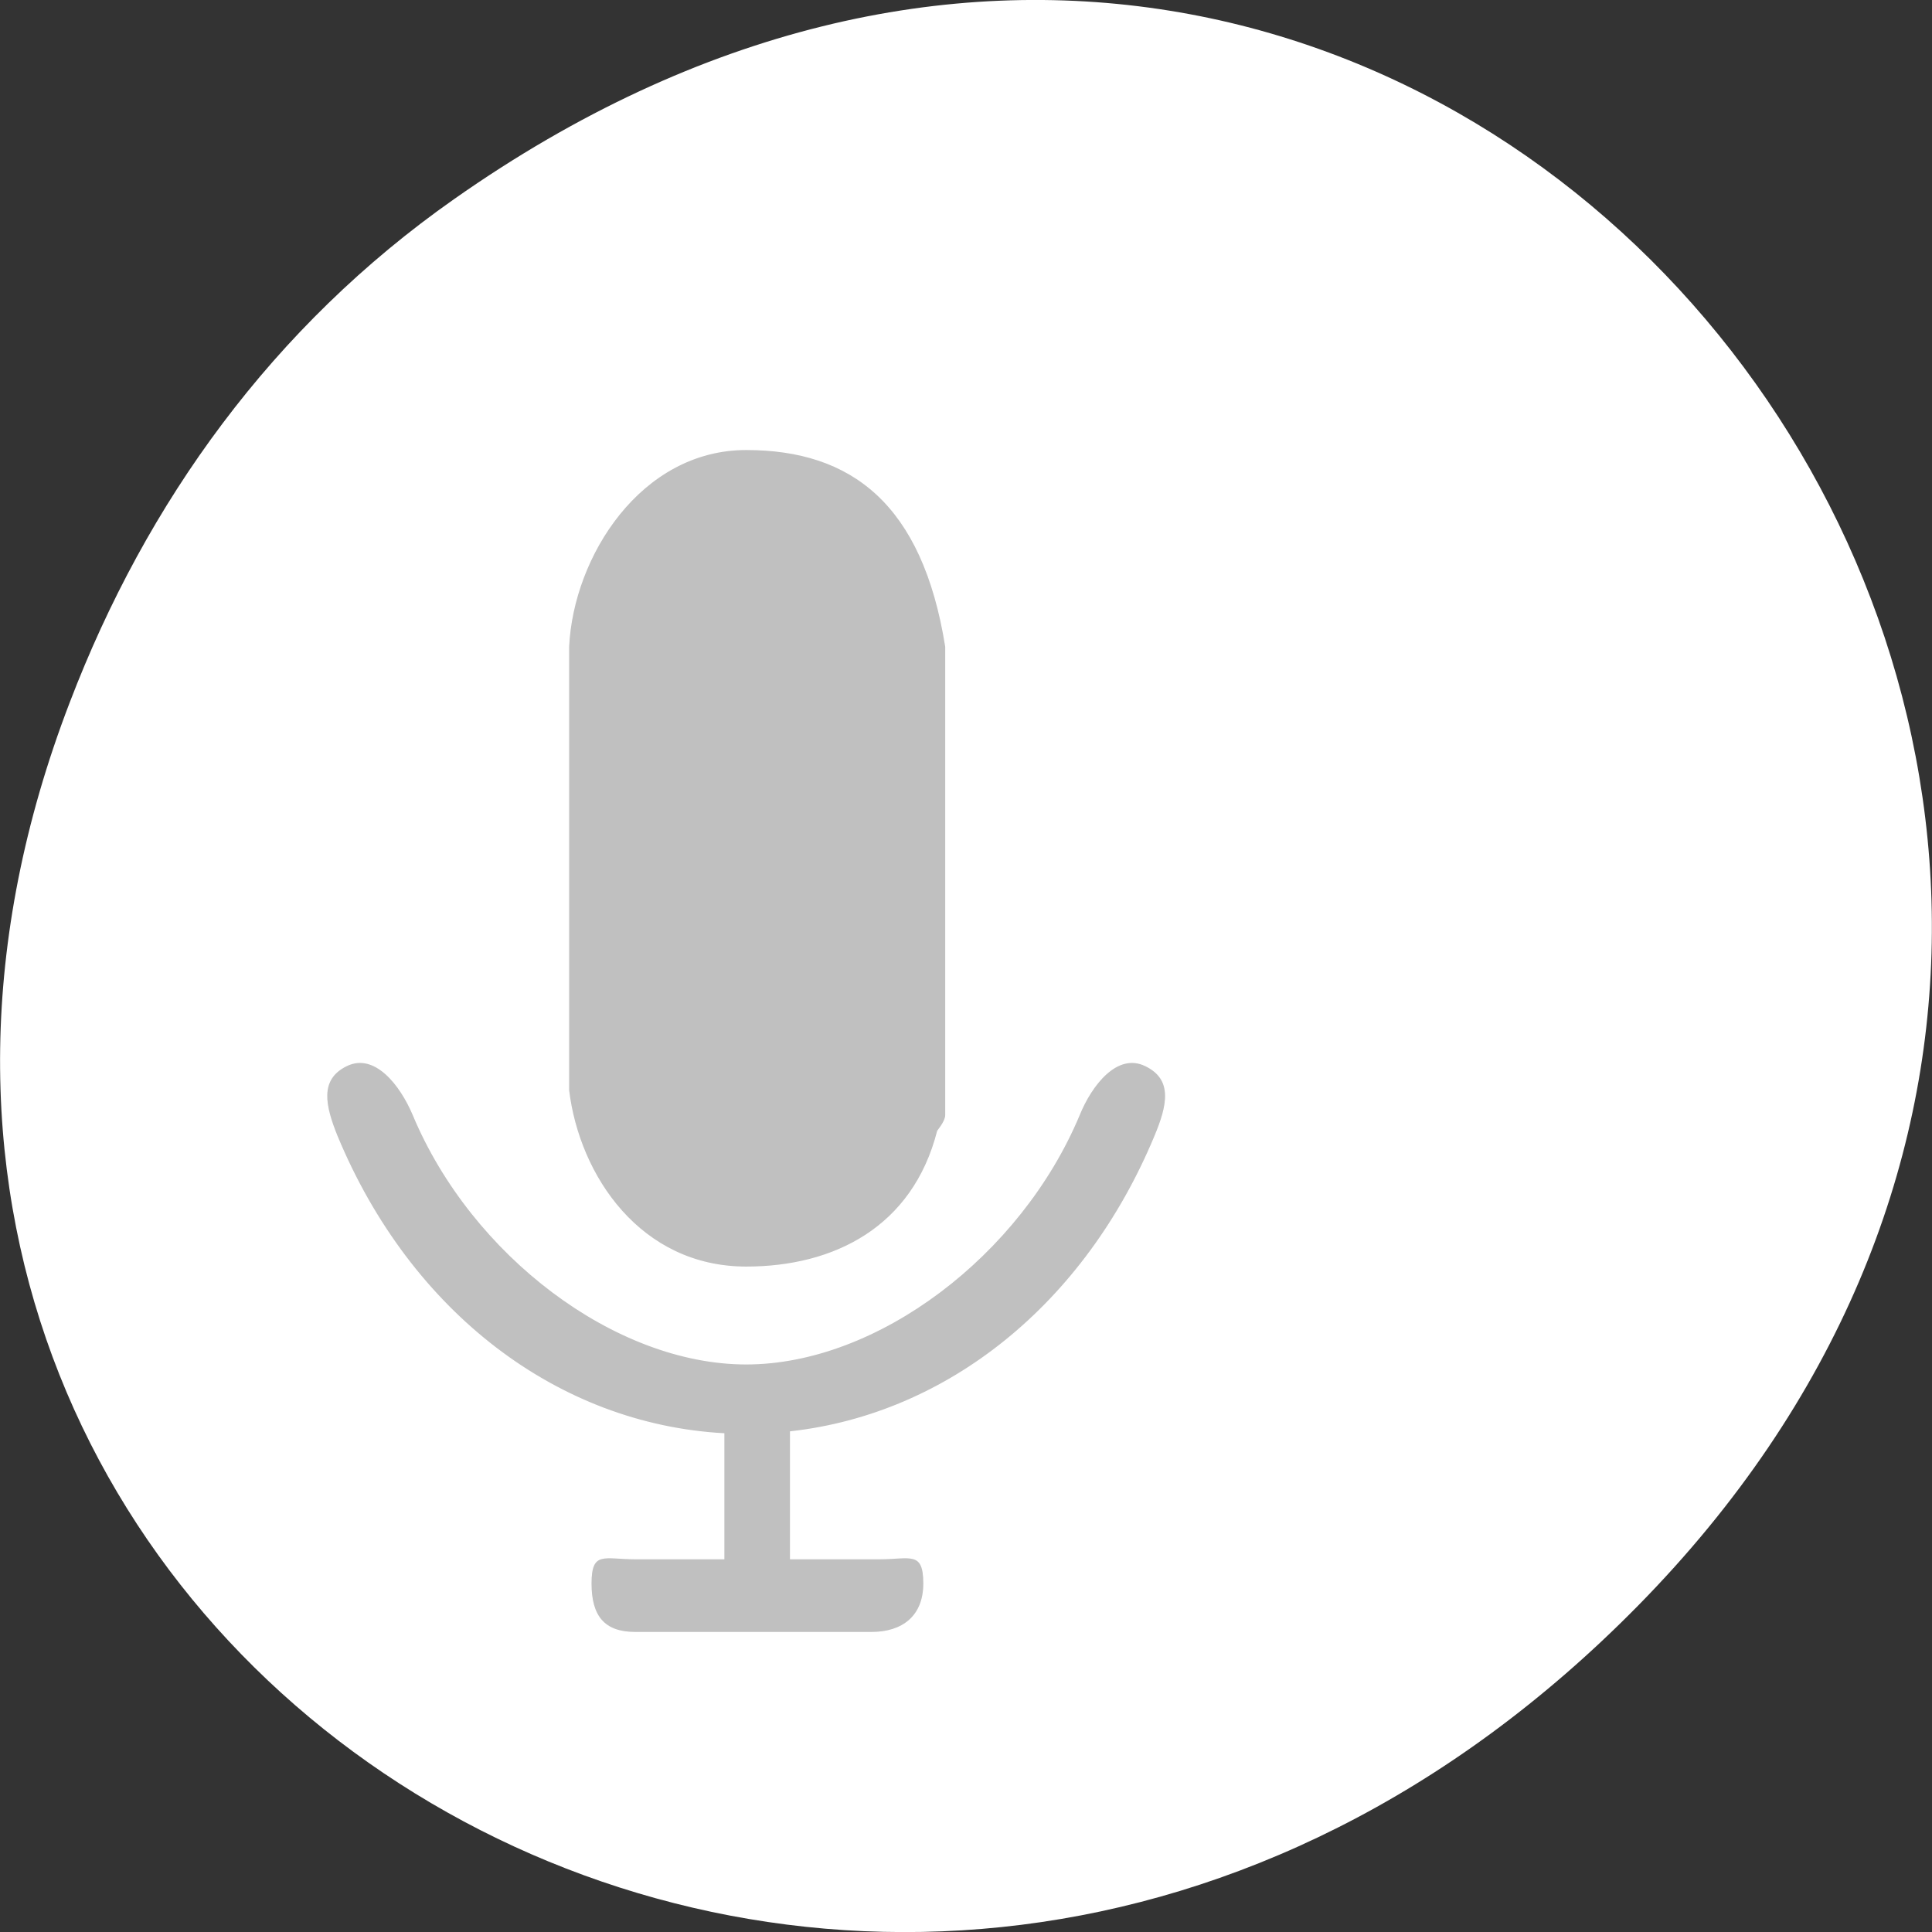
<svg xmlns="http://www.w3.org/2000/svg" xmlns:xlink="http://www.w3.org/1999/xlink" width="16px" height="16px" viewBox="0 0 16 16" version="1.1">
<rect x="0" y="0" width="16" height="16" fill="#333333" stroke="none"/>
<g id="surface1">
<path style=" stroke:none;fill-rule:nonzero;fill:rgb(100%,100%,100%);fill-opacity:1;" d="M 3.762 1.648 C 11.945 -4.105 20.234 6.52 13.566 13.297 C 7.285 19.684 -2.477 13.766 0.578 5.816 C 1.211 4.16 2.258 2.703 3.762 1.648 Z M 3.762 1.648 "/>
<path style="fill-rule:nonzero;fill:rgb(75.294%,75.294%,75.294%);fill-opacity:1;stroke-width:1;stroke-linecap:butt;stroke-linejoin:miter;stroke:rgb(100%,100%,100%);stroke-opacity:1;stroke-miterlimit:4;" d="M 876.09 579.072 C 811.673 718.298 685.467 809.237 540.857 823.723 L 540.857 928.746 L 622.803 928.746 C 650.848 928.746 663.557 921.503 663.557 949.268 C 663.557 976.63 643.837 989.909 615.353 989.909 L 397.999 989.909 C 369.515 989.909 357.245 976.63 357.245 949.268 C 357.245 921.503 369.515 928.746 397.999 928.746 L 479.507 928.746 L 479.507 825.332 C 326.57 817.687 191.162 725.138 123.677 579.072 C 112.284 553.721 106.587 531.59 132.442 520.323 C 158.296 509.056 181.96 536.016 193.792 561.367 C 247.692 677.254 379.594 767.389 500.103 767.389 C 620.612 767.389 752.514 677.254 806.414 561.367 C 817.808 536.016 841.471 509.056 867.326 520.323 C 893.619 531.59 887.922 553.721 876.09 579.072 Z M 676.265 574.645 C 653.478 654.72 580.734 687.314 500.103 687.314 C 402.82 687.314 346.29 612.067 336.649 540.845 L 336.649 173.466 C 340.593 98.622 402.82 10.097 500.103 10.097 C 596.948 10.097 662.68 54.762 683.714 173.466 L 683.714 561.367 C 683.714 564.586 681.085 569.012 676.265 574.645 Z M 676.265 574.645 " transform="matrix(0.009,0,0,0.01,1.679,3.621)"/>
</g>
</svg>
